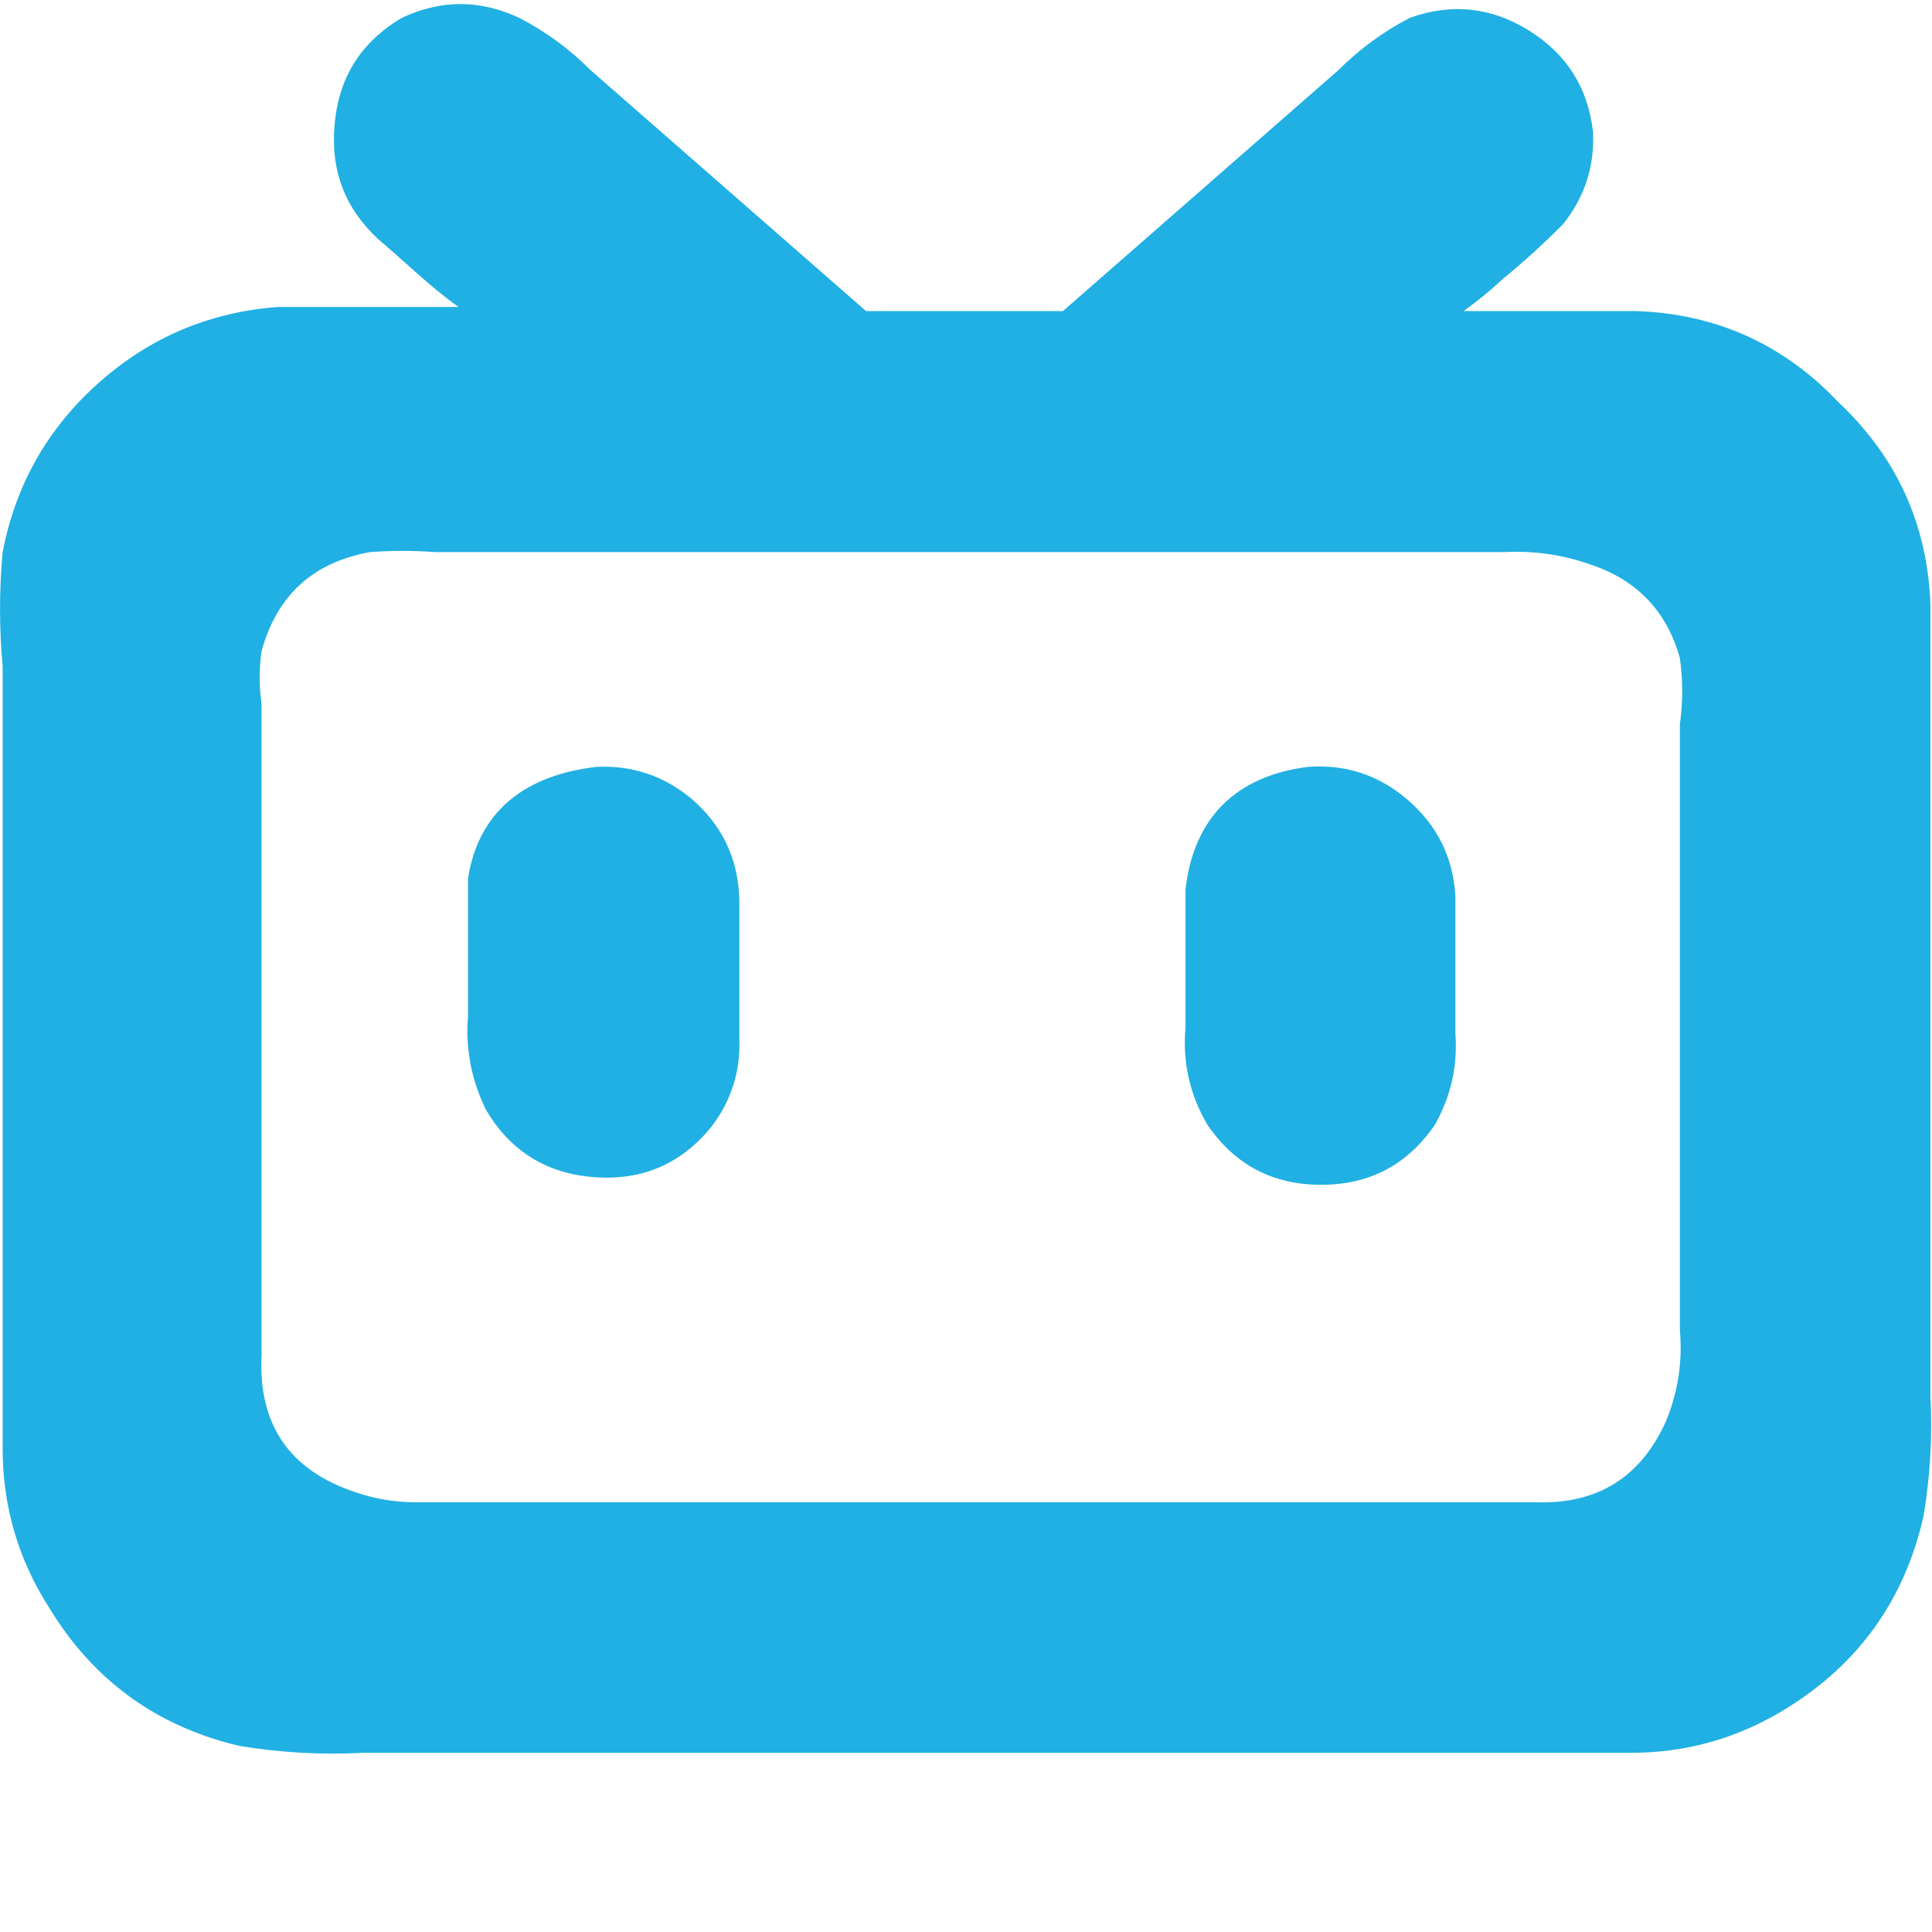 <svg width="16" height="16" viewBox="0 0 16 16" fill="none" xmlns="http://www.w3.org/2000/svg" xmlns:xlink="http://www.w3.org/1999/xlink">
	<desc>
			Created with Pixso.
	</desc>
	<g clip-path="url(#clip27_384)">
		<path id="path" d="M3.329 0.147C3.652 -0.004 3.975 -0.004 4.298 0.147C4.519 0.261 4.716 0.405 4.891 0.581L7.172 2.576L8.803 2.576L11.084 0.581C11.259 0.406 11.457 0.261 11.677 0.147C12.023 0.024 12.352 0.059 12.664 0.254C12.976 0.449 13.152 0.729 13.193 1.094C13.206 1.38 13.122 1.635 12.943 1.858C12.783 2.019 12.616 2.171 12.441 2.314C12.34 2.408 12.233 2.496 12.121 2.576L13.547 2.576C14.209 2.598 14.768 2.849 15.223 3.329C15.707 3.783 15.962 4.342 15.987 5.005L15.987 11.563C16.004 11.895 15.985 12.226 15.93 12.555C15.774 13.247 15.394 13.779 14.79 14.151C14.388 14.399 13.951 14.521 13.479 14.516L3.01 14.516C2.666 14.534 2.323 14.515 1.983 14.459C1.3 14.298 0.775 13.918 0.41 13.319C0.153 12.919 0.024 12.482 0.022 12.007L0.022 5.519C-0.007 5.203 -0.007 4.888 0.022 4.572C0.129 4.015 0.394 3.547 0.818 3.17C1.242 2.793 1.737 2.584 2.303 2.542L3.797 2.542C3.557 2.371 3.352 2.166 3.135 1.983C2.861 1.731 2.739 1.42 2.77 1.048C2.799 0.65 2.985 0.35 3.329 0.147ZM3.067 4.572C2.593 4.656 2.293 4.93 2.166 5.393C2.145 5.538 2.145 5.682 2.166 5.827L2.166 11.22C2.137 11.801 2.4 12.181 2.953 12.361C3.112 12.415 3.275 12.441 3.443 12.441L12.714 12.441C13.227 12.46 13.588 12.236 13.798 11.768C13.897 11.526 13.935 11.275 13.912 11.015L13.912 5.998C13.938 5.815 13.938 5.633 13.912 5.45C13.803 5.06 13.555 4.802 13.171 4.675C12.942 4.594 12.706 4.56 12.463 4.572L3.603 4.572C3.424 4.559 3.245 4.559 3.067 4.572Z" fill-rule="nonzero" fill="#20B0E3"/>
		<path id="path" d="M4.937 6.351C5.233 6.336 5.496 6.424 5.724 6.613C5.983 6.835 6.116 7.116 6.123 7.457L6.123 8.598C6.134 8.868 6.058 9.111 5.895 9.327C5.645 9.638 5.321 9.778 4.924 9.749C4.527 9.72 4.227 9.534 4.025 9.191C3.904 8.946 3.854 8.687 3.876 8.415L3.876 7.275C3.965 6.704 4.364 6.419 4.937 6.351ZM10.833 6.351C11.15 6.328 11.428 6.422 11.667 6.632C11.906 6.842 12.035 7.105 12.053 7.423L12.053 8.563C12.072 8.832 12.015 9.082 11.882 9.316C11.655 9.647 11.342 9.812 10.941 9.812C10.54 9.812 10.227 9.647 10 9.316C9.853 9.066 9.792 8.796 9.818 8.506L9.818 7.366C9.885 6.771 10.239 6.425 10.833 6.351Z" fill-rule="nonzero" fill="#20B0E3"/>
	</g>
	<defs>
		<clipPath id="clip27_384">
			<rect id="bilibili" width="16" height="16" fill="white"/>
		</clipPath>
	</defs>
</svg>
